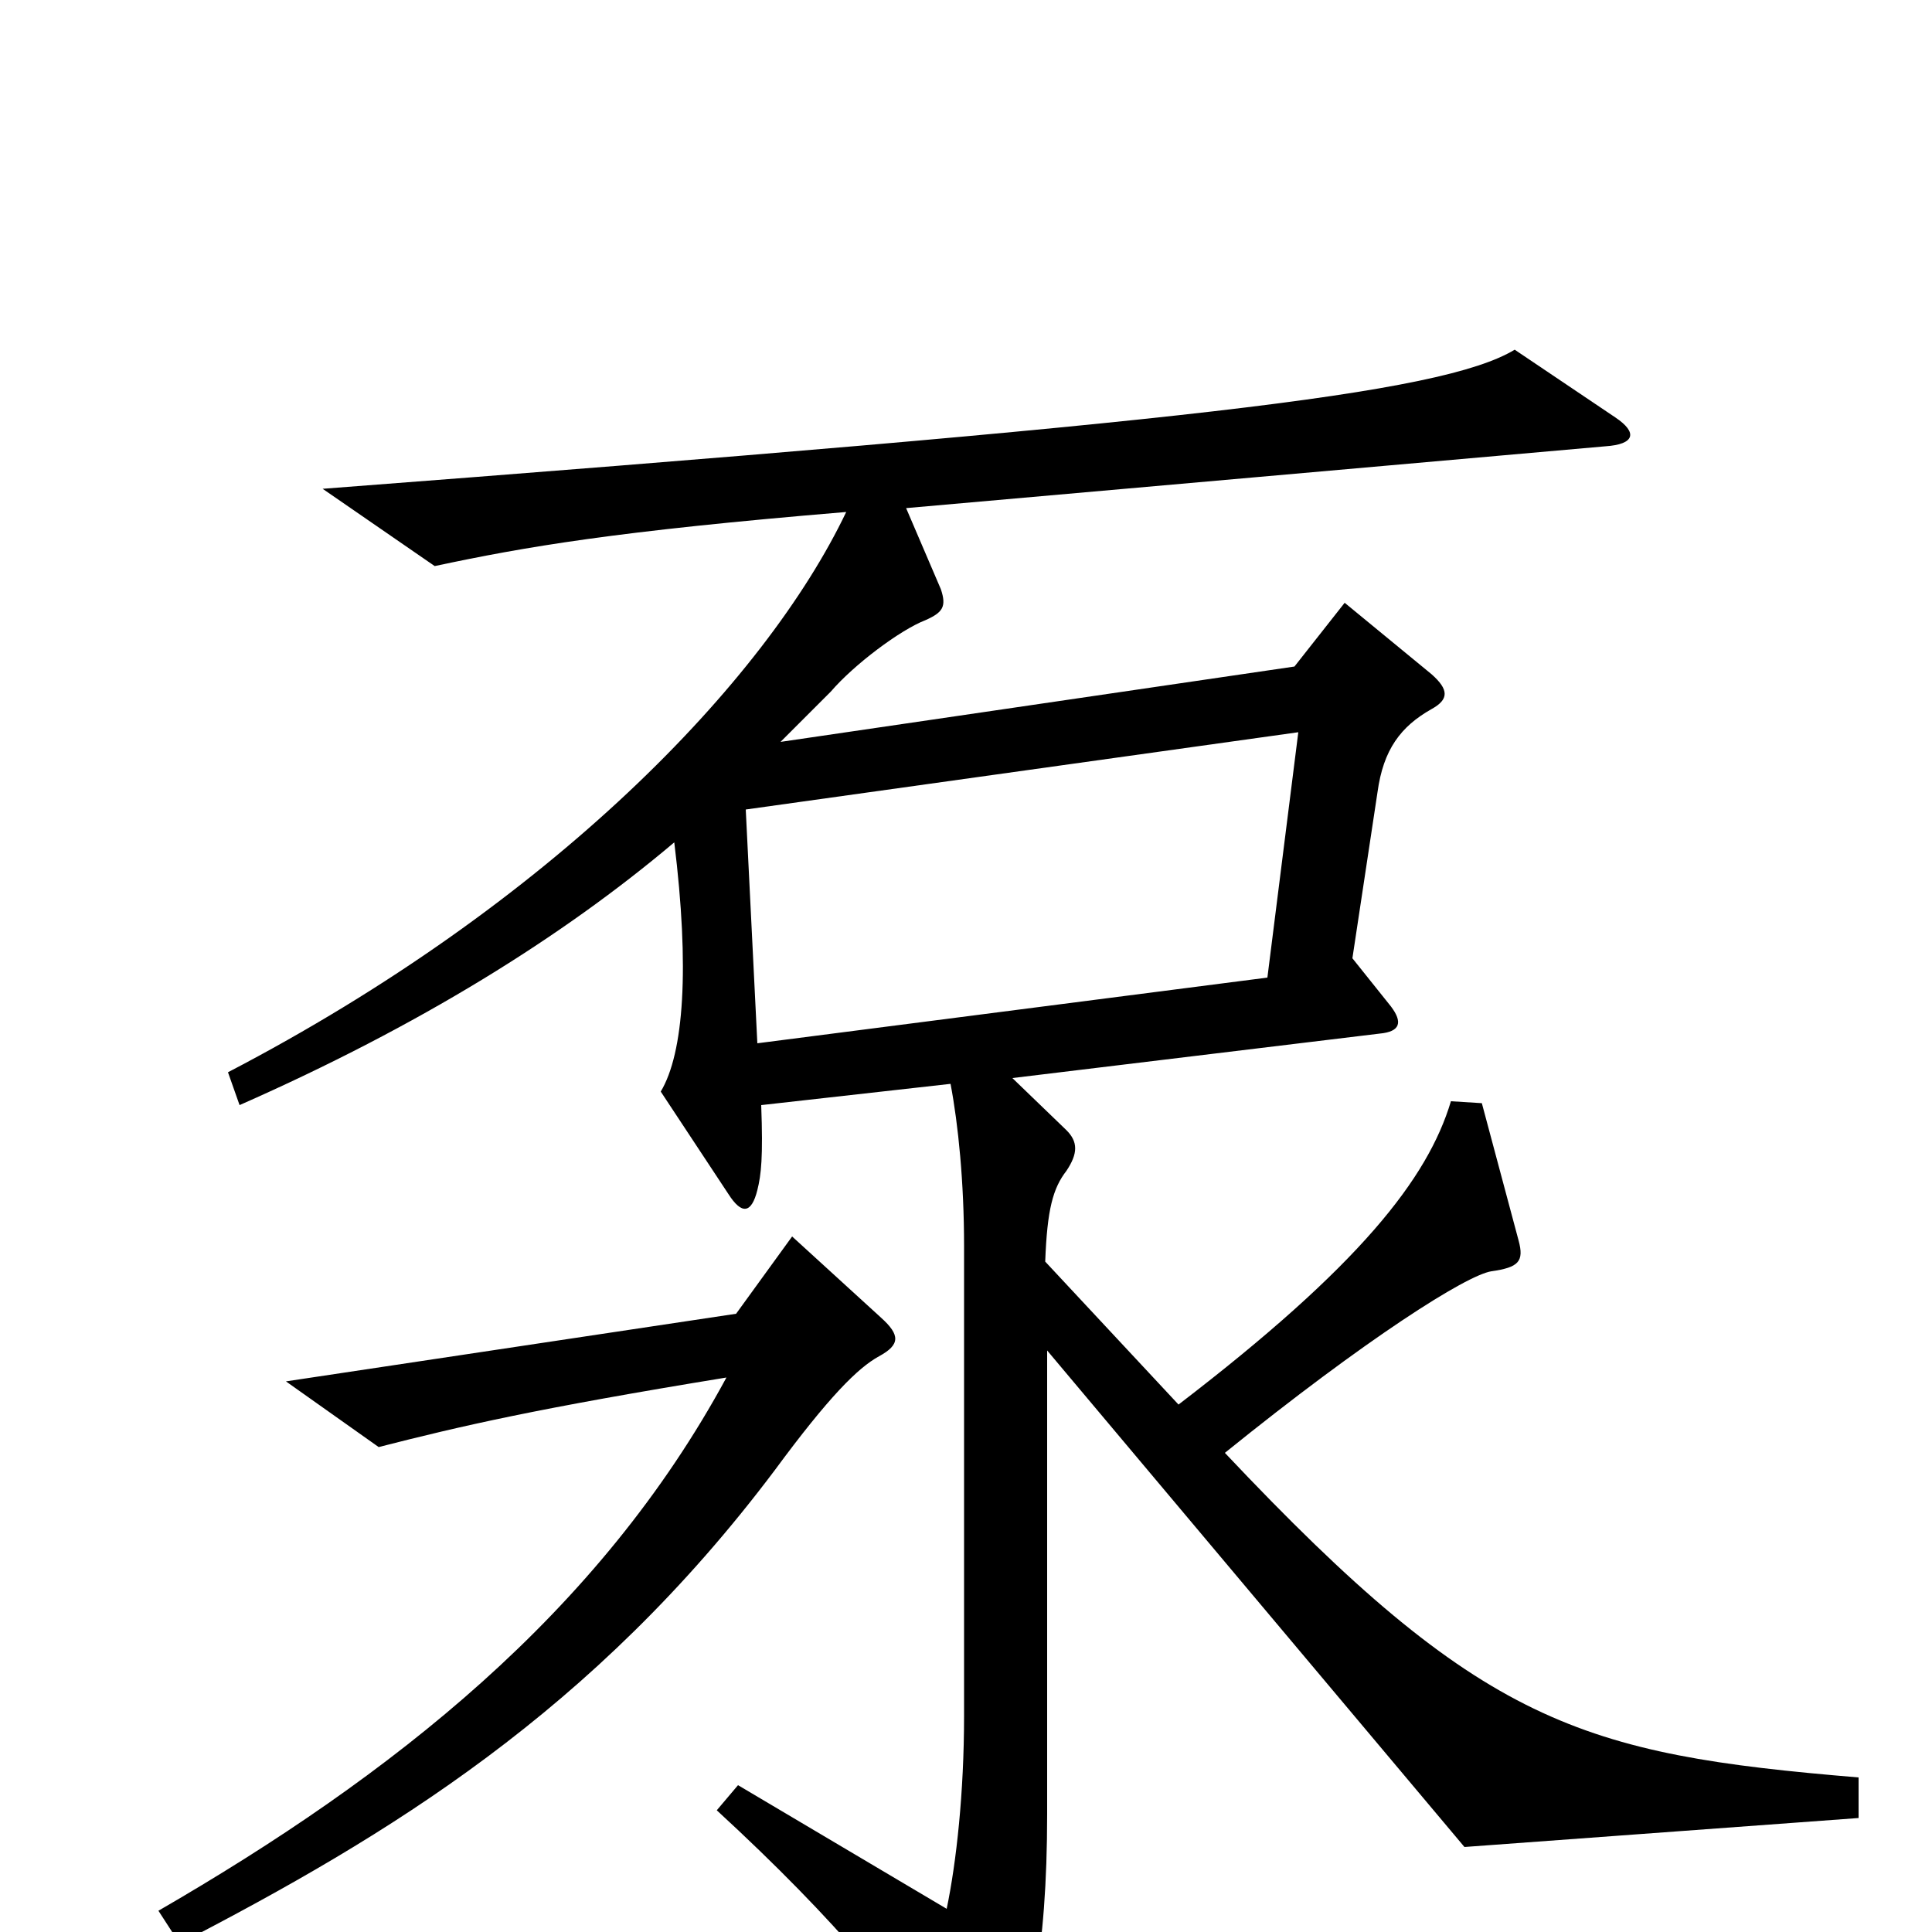 <svg xmlns="http://www.w3.org/2000/svg" viewBox="0 -1000 1000 1000">
	<path fill="#000000" d="M962 -59V-80C818 -92 767 -107 634 -248C707 -307 759 -340 772 -342C786 -344 789 -347 786 -358L767 -429L751 -430C739 -390 704 -345 610 -273L541 -347C542 -374 545 -385 552 -394C558 -403 558 -409 552 -415L524 -442L714 -465C725 -466 726 -471 720 -479L700 -504L713 -590C716 -612 725 -624 741 -633C750 -638 750 -643 741 -651L696 -688L670 -655L404 -616C412 -624 421 -633 430 -642C442 -656 466 -674 479 -679C488 -683 490 -686 487 -695L469 -737L831 -769C846 -770 848 -776 836 -784L784 -819C746 -796 612 -781 167 -747L225 -707C272 -717 318 -725 438 -735C396 -647 285 -532 118 -445L124 -428C217 -469 291 -515 349 -564C357 -499 354 -455 342 -435L377 -382C384 -371 389 -372 392 -384C394 -392 395 -401 394 -428L492 -439C496 -418 499 -388 499 -355V-112C499 -72 495 -36 490 -12L382 -76L371 -63C434 -5 468 37 498 82C505 93 509 93 517 81C533 55 542 10 542 -61V-301L758 -44ZM456 -318L410 -360L381 -320L148 -285L196 -251C239 -262 278 -271 376 -287C310 -165 203 -81 82 -11L93 6C201 -50 307 -114 401 -239C429 -277 444 -292 455 -298C466 -304 466 -309 456 -318ZM672 -621L656 -494L392 -460L386 -581Z"/>
</svg>